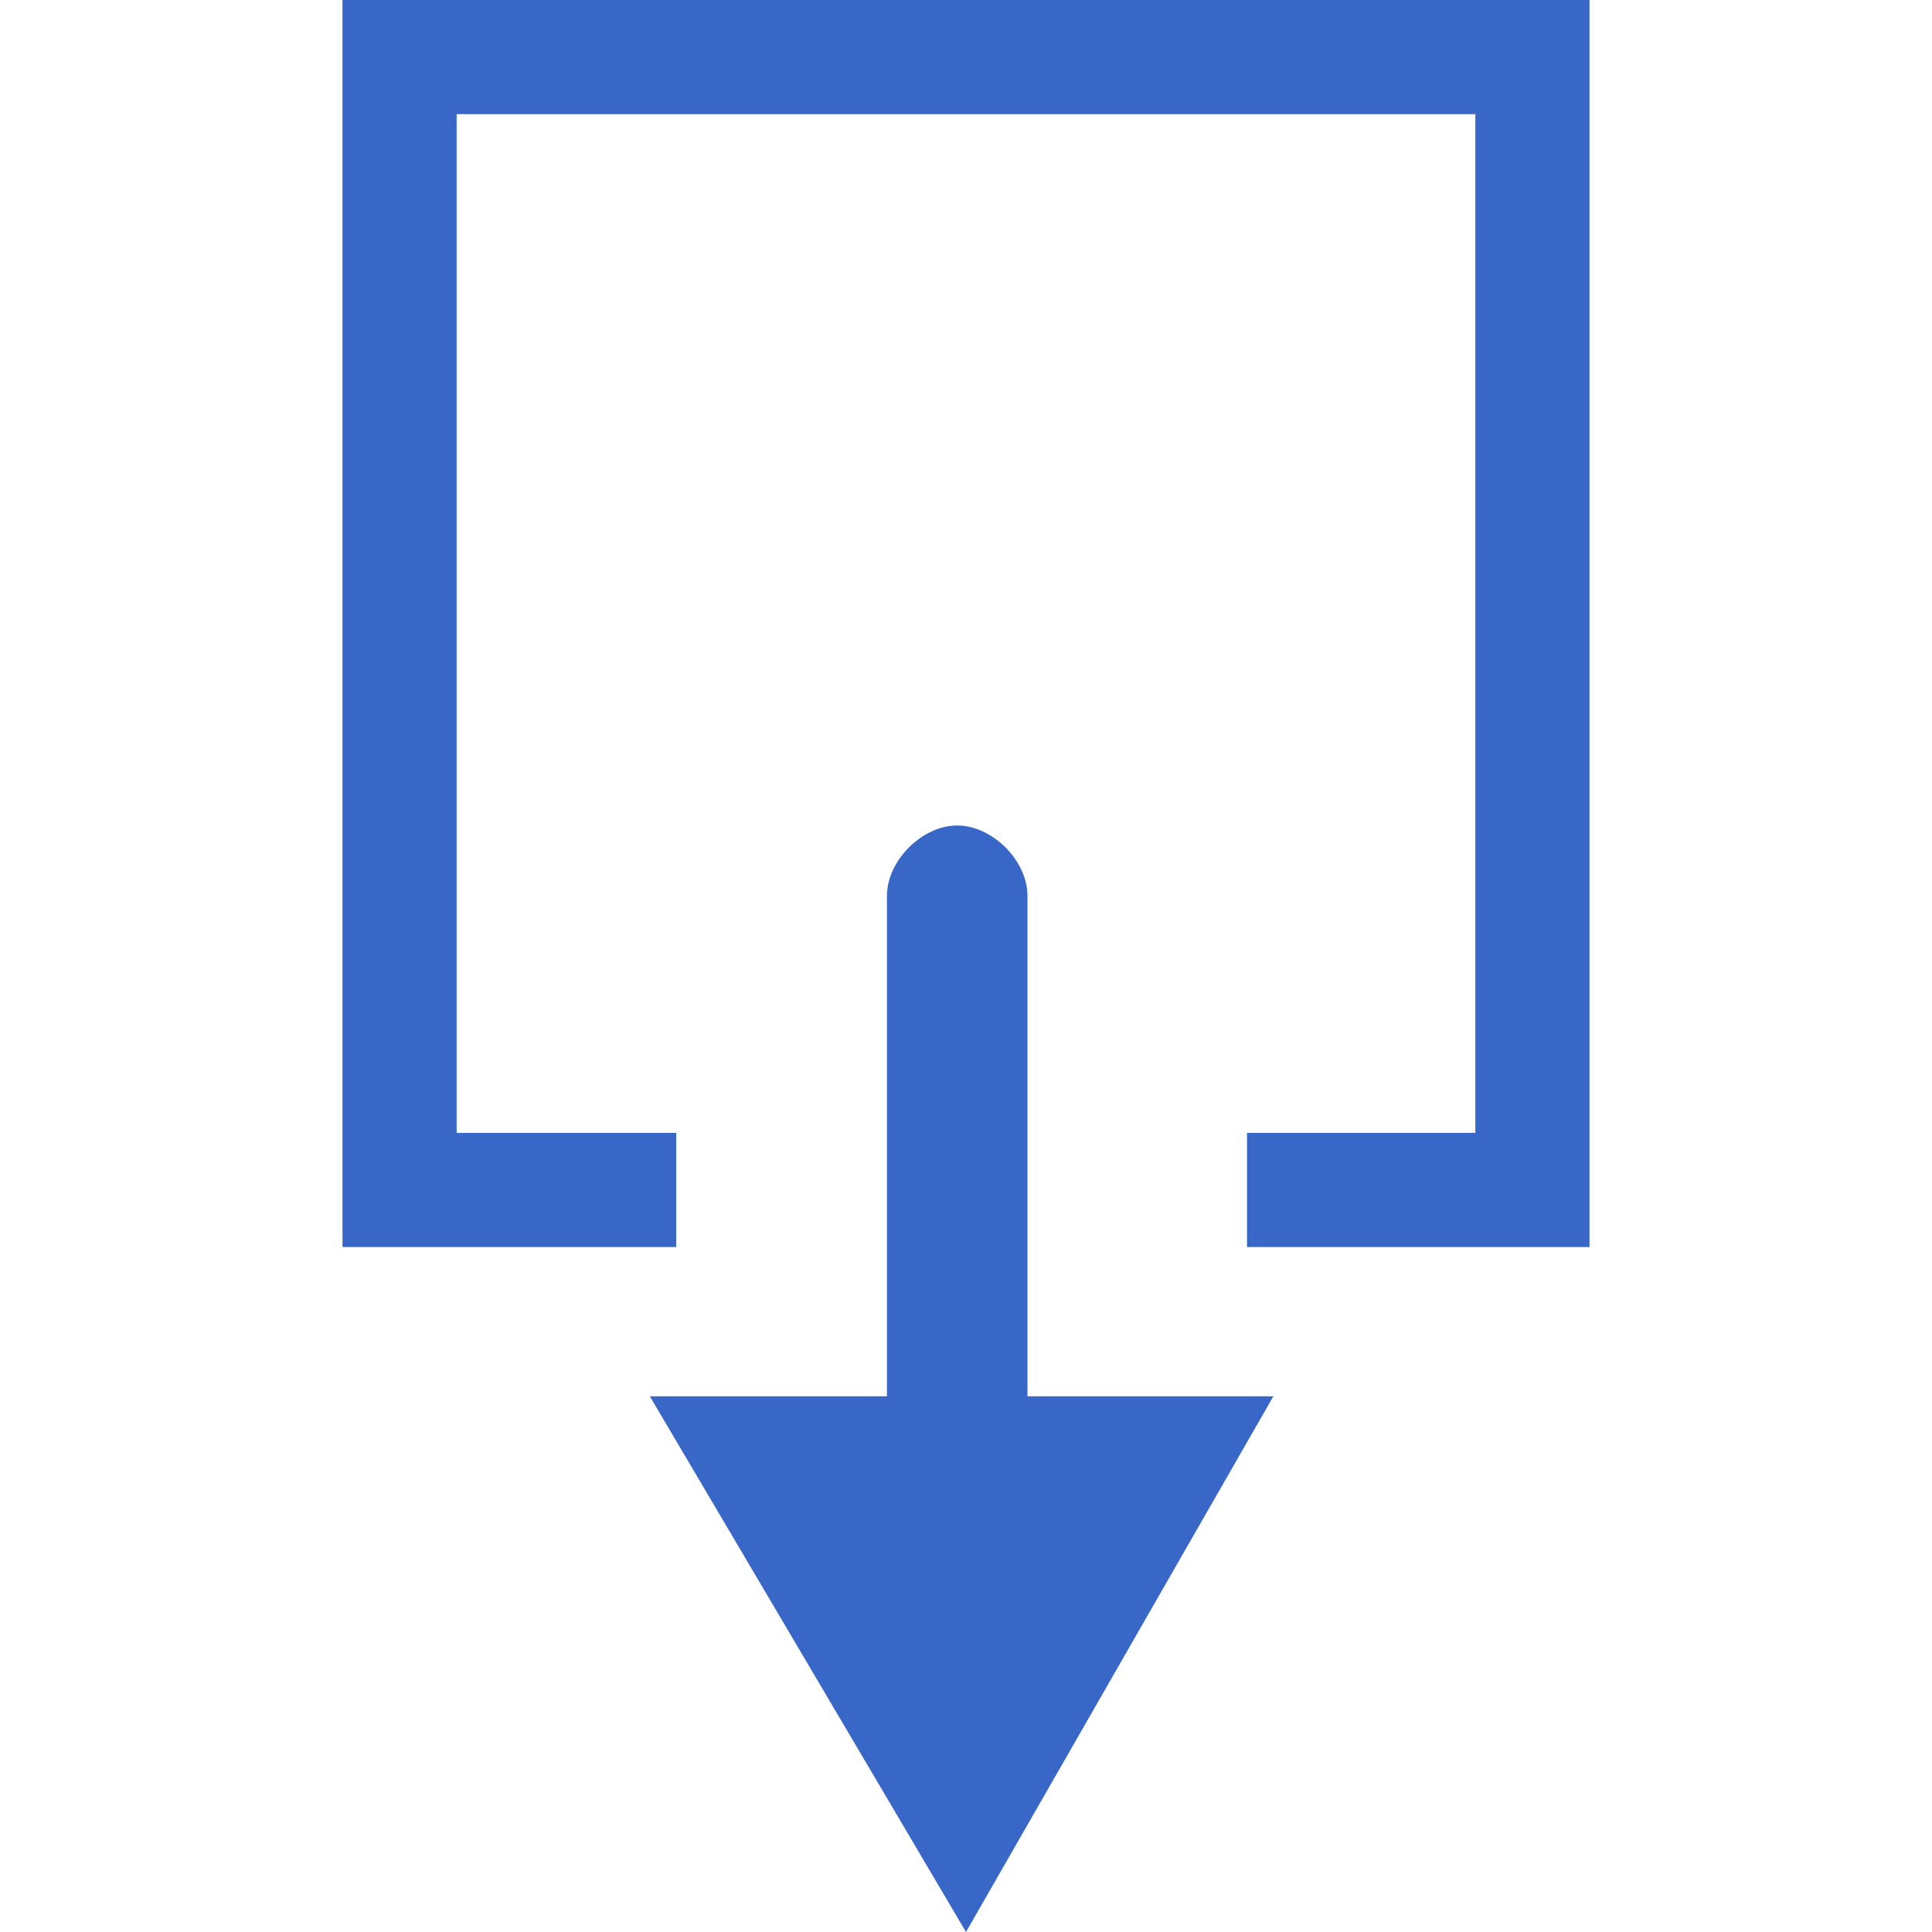 <?xml version="1.0" encoding="utf-8"?>
<!-- Generator: Adobe Illustrator 19.2.1, SVG Export Plug-In . SVG Version: 6.00 Build 0)  -->
<svg version="1.1" id="Layer_1" xmlns="http://www.w3.org/2000/svg" xmlns:xlink="http://www.w3.org/1999/xlink" x="0px" y="0px"
	 viewBox="0 0 22 22" style="enable-background:new 0 0 22 22;" xml:space="preserve">
<style type="text/css">
	.st0{fill:#3867C8;}
</style>
<g>
	<g>
		<path class="st0" d="M14.3,14.2h3.8V0H3.9v14.2h3.8v-1.3H5.2V1.3h11.6v11.6h-2.6V14.2z"/>
	</g>
	<g>
		<path class="st0" d="M7.4,15.9L11,22l3.5-6.1h-2.8v-5.7c0-0.4-0.4-0.8-0.8-0.8s-0.8,0.4-0.8,0.8v5.7H7.4z"/>
	</g>
</g>
</svg>
